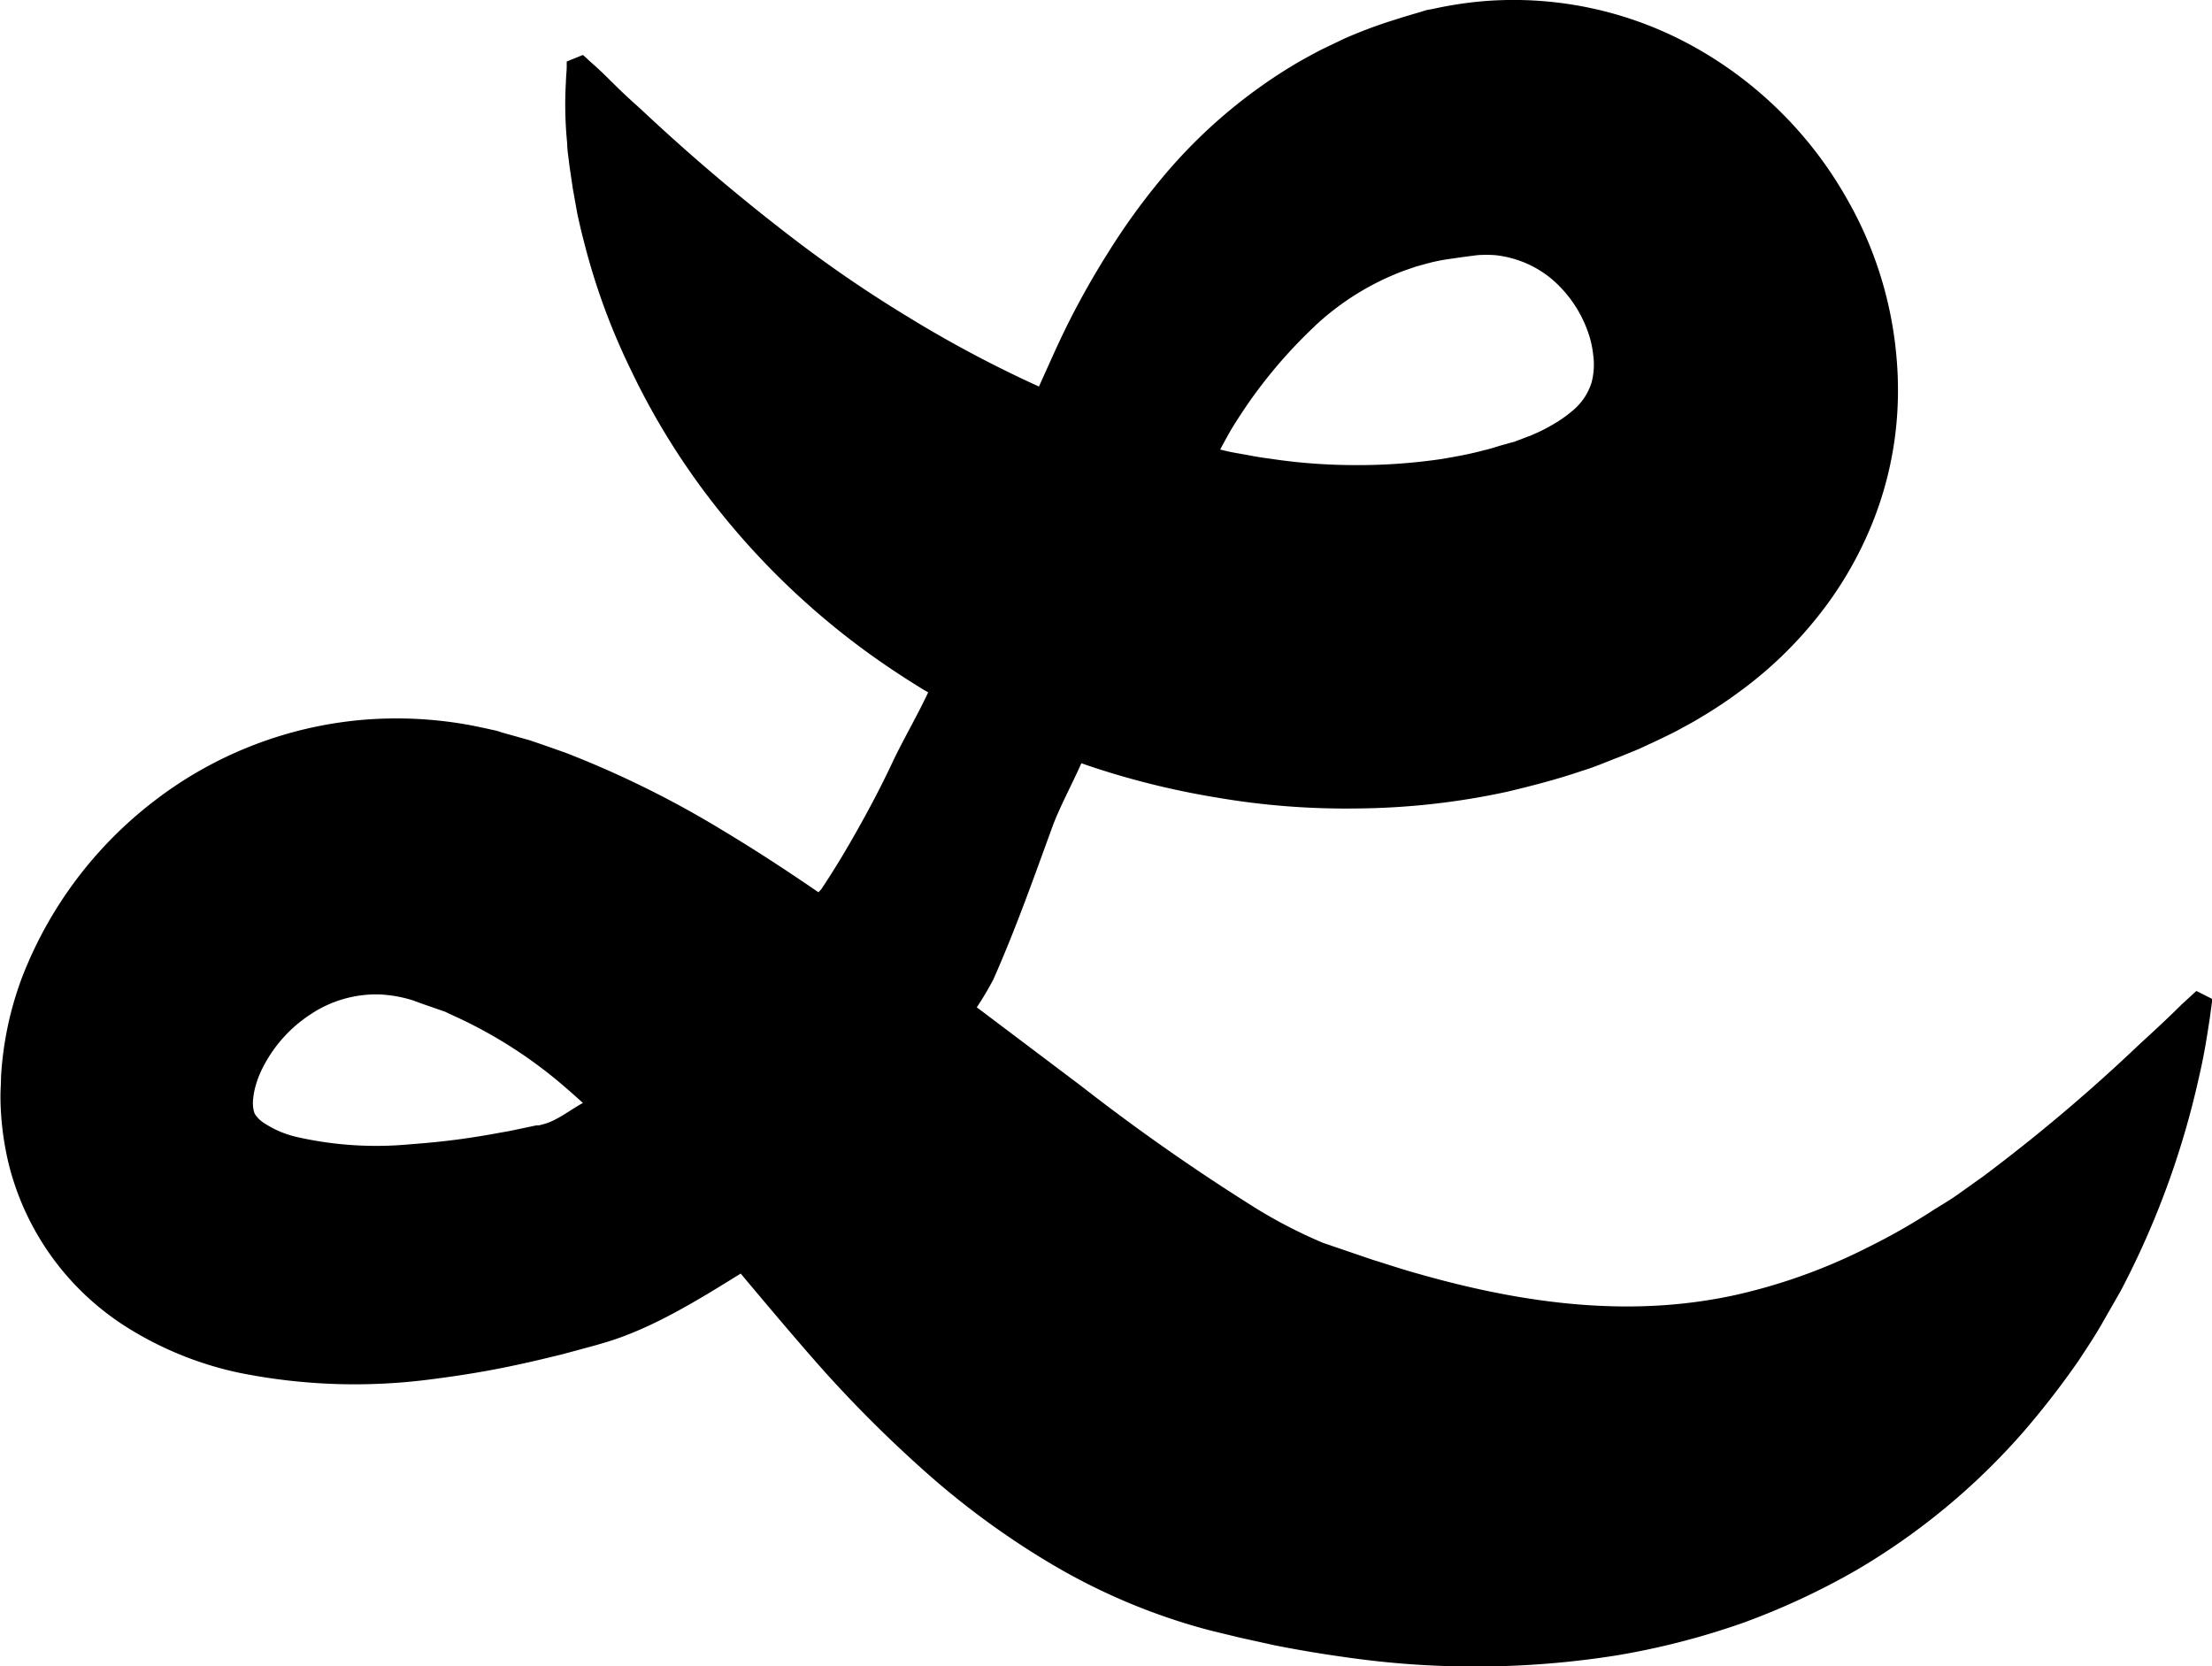 <svg xmlns="http://www.w3.org/2000/svg" viewBox="0 0 236.22 177.95"><title>logo</title><path d="M242.44,144.29l-1.58,1.45c-1,1-2.48,2.41-4.45,4.2a184.37,184.37,0,0,1-16.76,14.17l-2.81,2c-.95.67-2,1.25-3,1.91a67.39,67.39,0,0,1-6.36,3.59,60.66,60.66,0,0,1-14.17,5.13c-10,2.21-20.9,1.48-33.9-2.23-1.62-.44-3.28-1-4.93-1.51l-5.31-1.81a53.31,53.31,0,0,1-6.93-3.55,220.38,220.38,0,0,1-18.89-13.2l-10.85-8.18-.3-.22a33.24,33.24,0,0,0,1.78-3c2.42-5.47,4.34-10.93,6.28-16.24.72-2,2.15-4.66,3.11-6.83l.6.21a86.49,86.49,0,0,0,13.77,3.44,81.59,81.59,0,0,0,15.07,1.18,78.38,78.38,0,0,0,16-1.78c2.7-.64,5.4-1.34,8.09-2.26,1.35-.4,2.69-1,4-1.49l1-.41.5-.2.55-.23.19-.09,1.68-.78c.81-.39,1.72-.82,2.43-1.21s1.44-.77,2.17-1.22a49,49,0,0,0,4.31-2.86,43,43,0,0,0,8.06-7.69,39.84,39.84,0,0,0,6.09-10.36,37.83,37.83,0,0,0,2.64-12,39.37,39.37,0,0,0-.07-5.23,41.08,41.08,0,0,0-5.34-17.32,42.49,42.49,0,0,0-15.94-16,39.64,39.64,0,0,0-22.53-5.11,40.79,40.79,0,0,0-5.67.84l-.35.07a2.82,2.82,0,0,0-.62.14l-.46.14-.92.27-1,.3-1.35.43a49.32,49.32,0,0,0-4.94,1.89L149,43.76c-.76.39-1.51.81-2.26,1.22a55.45,55.45,0,0,0-15.13,12.94,70.68,70.68,0,0,0-5.46,7.64,86.79,86.79,0,0,0-4.4,7.85c-.89,1.8-2,4.32-2.91,6.33h0l-.22-.1a128,128,0,0,1-14-7.48,137.53,137.53,0,0,1-11.72-8,210.83,210.83,0,0,1-16.53-14c-1-.9-1.85-1.67-2.62-2.43s-1.4-1.39-1.94-1.89-1-.88-1.24-1.13l-.43-.38-1.73.7,0,.57c0,.38-.07.94-.09,1.67a41.82,41.82,0,0,0,.14,6.51c0,.73.15,1.5.23,2.31l.37,2.5.49,2.74c.21.94.43,1.93.7,2.94a70.55,70.55,0,0,0,5,13.67A77.3,77.3,0,0,0,85,93.39a81.54,81.54,0,0,0,16.09,15.15q2.61,1.86,5.47,3.6l.45.26c-1.11,2.39-2.76,5.24-3.75,7.34-1.12,2.4-2.34,4.73-3.61,7s-2.58,4.48-4,6.6c0,.05-.18.21-.36.41-3.26-2.24-6.66-4.47-10.26-6.63a105.55,105.55,0,0,0-16.77-8.28l-2.59-.91-1.3-.44-.94-.26-1.88-.53-.23-.07a5.51,5.51,0,0,0-.78-.21l-.71-.16-1.43-.3a43.28,43.28,0,0,0-11.94-.61A42.44,42.44,0,0,0,24.36,124a43.46,43.46,0,0,0-14.13,18.88A36,36,0,0,0,8,153.46c0,.75-.07,1.5-.06,2.27a31.39,31.39,0,0,0,.91,7.16,28.83,28.83,0,0,0,13,17.57,36.9,36.9,0,0,0,11.6,4.61,62.45,62.45,0,0,0,20.58.68c3.16-.4,6.25-.91,9.24-1.57,1.49-.31,3.1-.71,4.6-1.07l2-.54,1-.27.73-.2.61-.18c5.13-1.46,10.16-4.58,14.78-7.45l.55.66c2.6,3.09,5.24,6.24,8,9.36a135.92,135.92,0,0,0,11,11,86.88,86.88,0,0,0,13.5,9.92,66,66,0,0,0,17,7.15l3.16.77,3.85.85c2.45.48,4.86.89,7.31,1.23a96.6,96.6,0,0,0,29.16-.16,80.62,80.62,0,0,0,13.6-3.51,77.35,77.35,0,0,0,12-5.59,72.13,72.13,0,0,0,17.75-14.66,89.81,89.81,0,0,0,6-7.73c.84-1.28,1.67-2.52,2.39-3.77l2.08-3.63a91.61,91.61,0,0,0,8.38-22.87c.63-2.69.92-4.8,1.14-6.2l.29-2.14Zm-94.15-71a28.55,28.55,0,0,1,9.59-5.94l1.25-.43,1.27-.35a20.22,20.22,0,0,1,2.39-.47l1.39-.2,1-.13.48-.06c-.1,0,.55-.1-.15,0h.13a13.15,13.15,0,0,1,1.92,0,11.27,11.27,0,0,1,6.18,2.67A13.14,13.14,0,0,1,177.5,74a10.58,10.58,0,0,1,.53,2.38,7.49,7.49,0,0,1-.17,2.91,6.31,6.31,0,0,1-2.06,3.05,13.69,13.69,0,0,1-2.1,1.47,15.45,15.45,0,0,1-1.42.75c-.24.13-.54.23-.8.36s-.4.14-.59.23l-1.4.53-.19.07c-.14.06.5-.21.16-.08l-.28.08-.56.16c-.76.19-1.47.47-2.24.63-1.49.41-3,.68-4.54.94a60.93,60.93,0,0,1-9.22.65,60.42,60.42,0,0,1-9.13-.69q-1.13-.14-2.24-.36c-.74-.14-1.48-.25-2.22-.41l-.84-.2c.54-1,1.17-2.17,1.61-2.83A52.12,52.12,0,0,1,148.29,73.3ZM65.84,158.54l-.38.1-.19,0c-.09,0,.14,0-.08,0l-1,.21-2,.42c-1.2.2-2.27.42-3.49.6-2.41.39-4.78.63-7.08.8a38.28,38.28,0,0,1-12.14-.81,10.61,10.61,0,0,1-3.5-1.54,2.86,2.86,0,0,1-.72-.68,1.07,1.07,0,0,1-.25-.48,3.64,3.64,0,0,1-.08-1.4,7.11,7.11,0,0,1,.19-1.08,10,10,0,0,1,.65-1.83,14.75,14.75,0,0,1,5.37-6.12,12.6,12.6,0,0,1,7.22-2.07,13.79,13.79,0,0,1,3.67.65l.47.17.24.08-.3-.09.23.08,1.84.64.92.32.52.25,1,.46a49.28,49.28,0,0,1,10.19,6.42c1,.82,2,1.7,3,2.61C68.76,157,67.32,158.19,65.84,158.54Z" transform="translate(-7.89 -38.46)"/></svg>